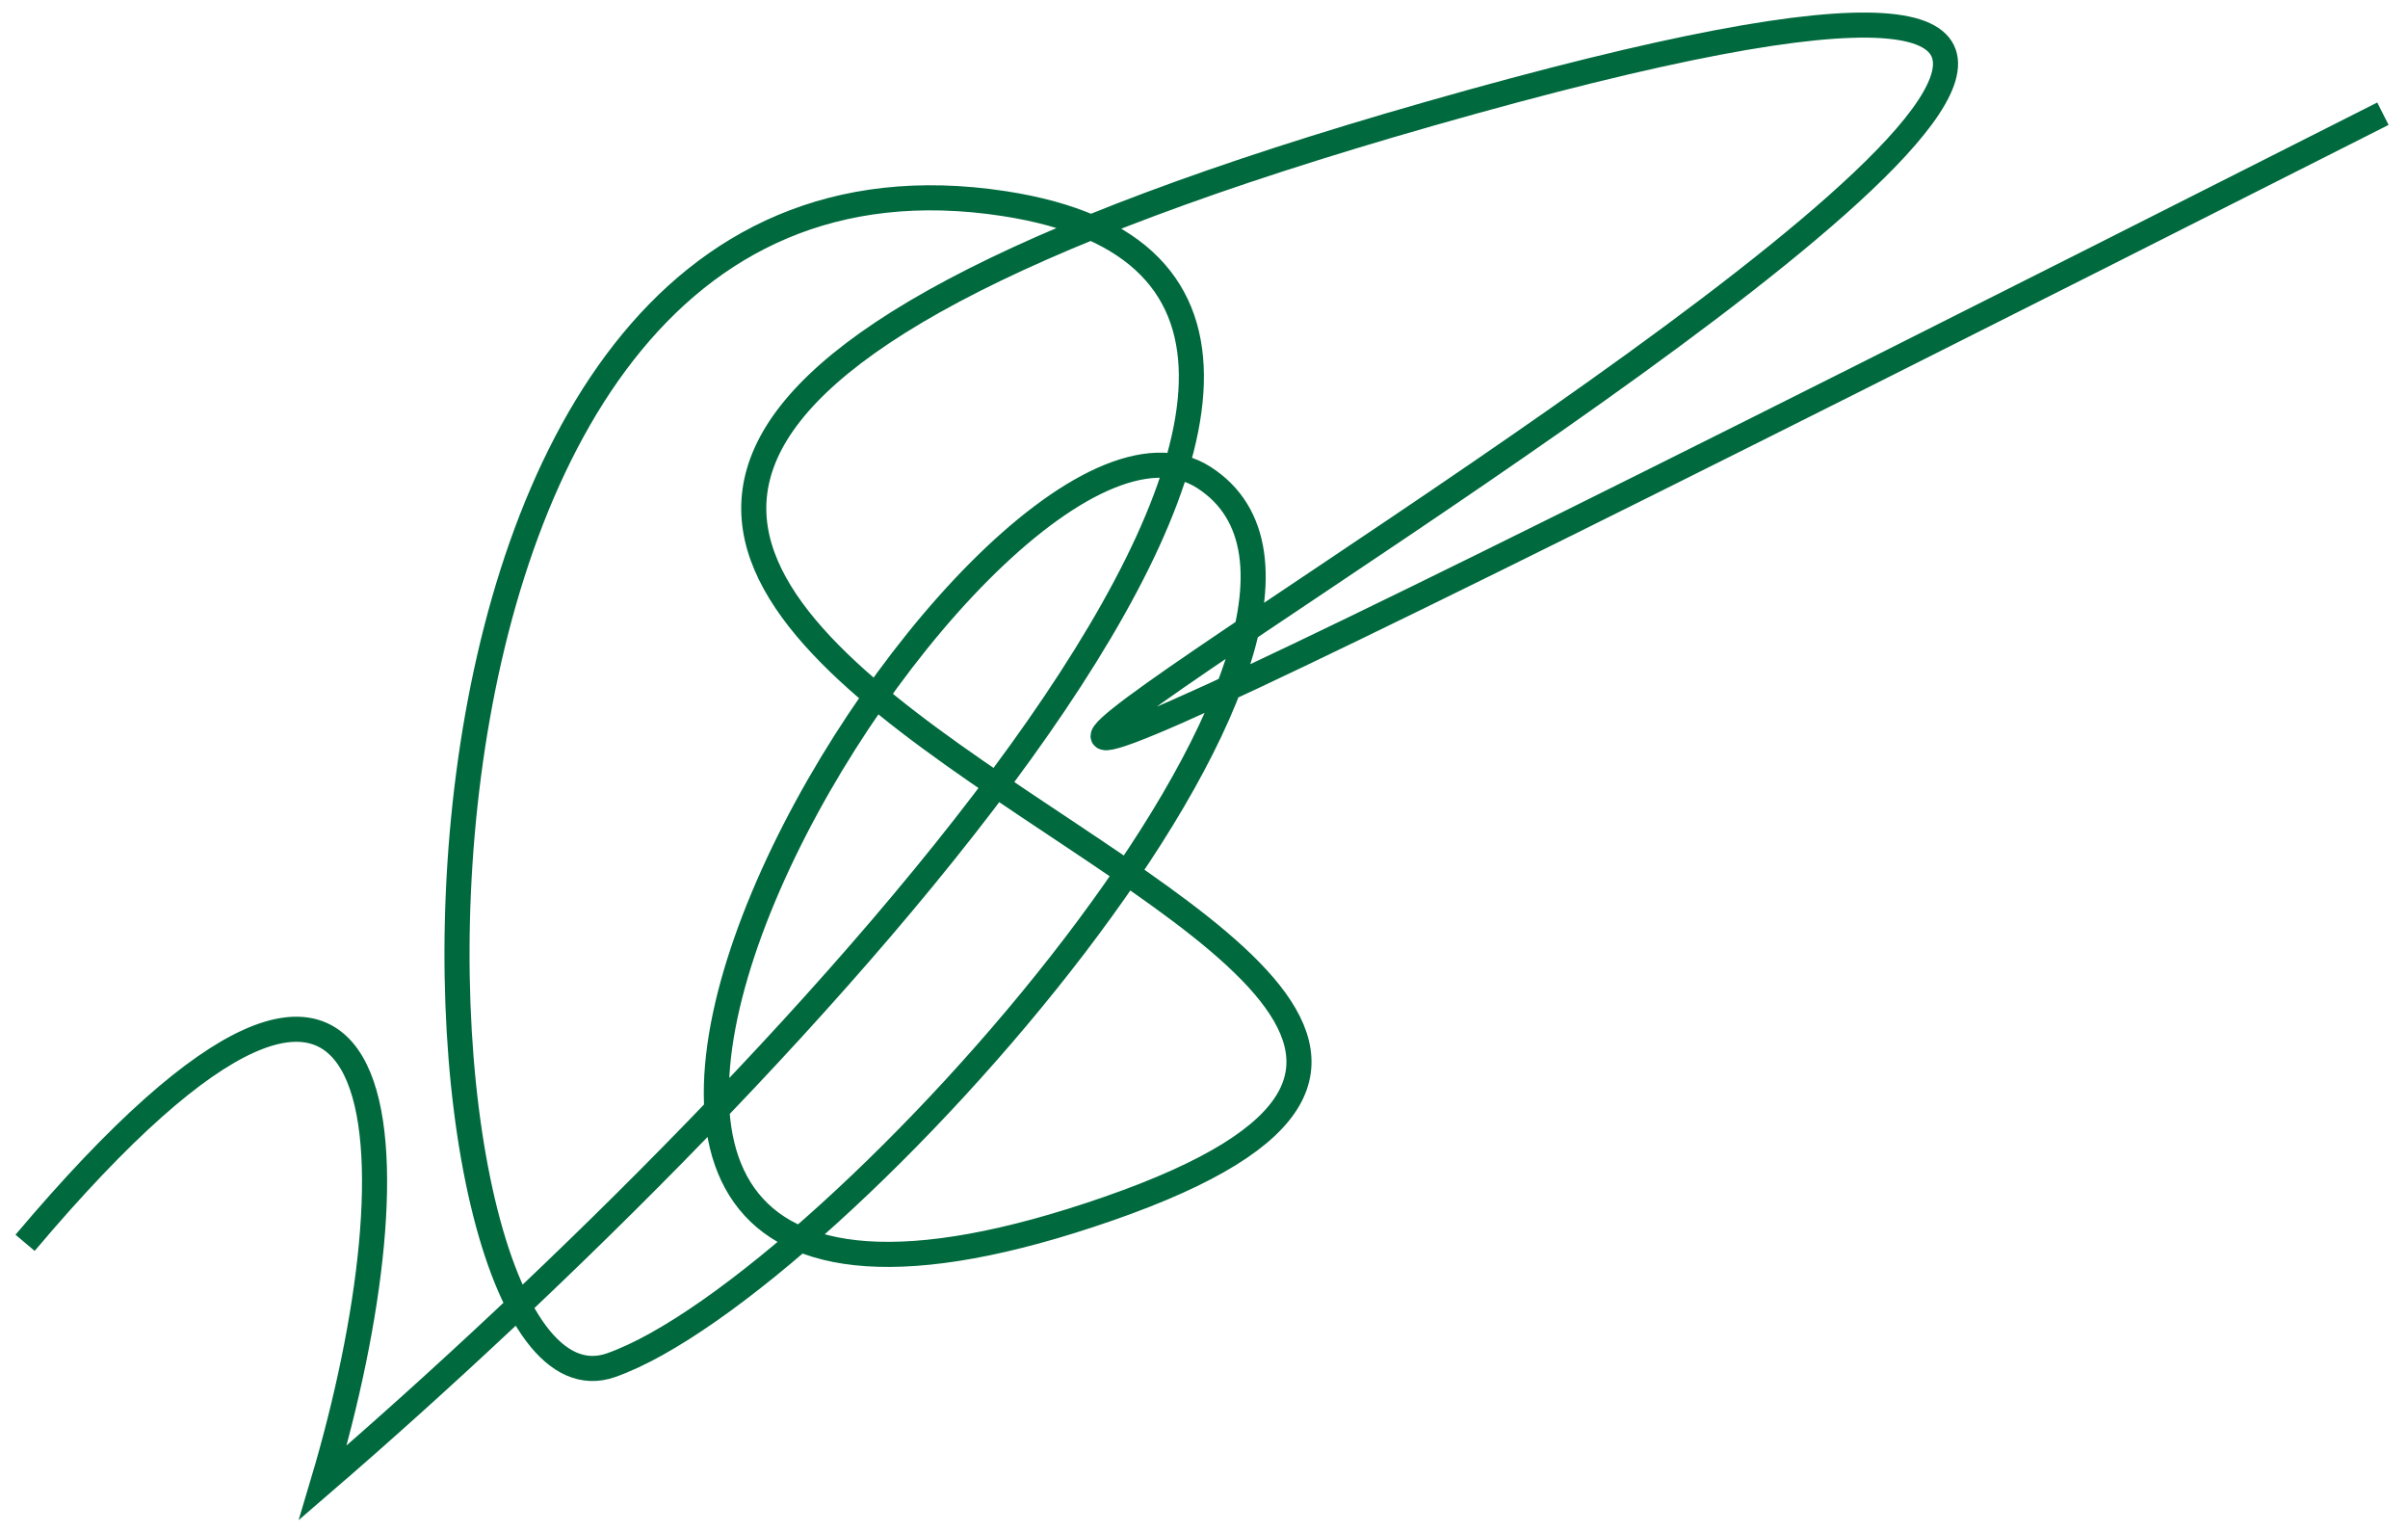 <svg width="96" height="61" viewBox="0 0 96 61" fill="none" xmlns="http://www.w3.org/2000/svg">
<path d="M1 49.532C16.456 31.222 16.702 46.26 12.873 59.09C30.975 43.485 61.748 11.443 40.026 8.114C12.873 3.953 15.484 57.53 24.361 54.409C33.238 51.288 56.877 24.754 48 19.032C39.123 13.31 11.307 59.611 44.203 48.167C77.1 36.723 -11.931 24.202 57 4.532C132.632 -17.05 -34.5 70.032 95 4.532" stroke="#00693e"/>
</svg>
